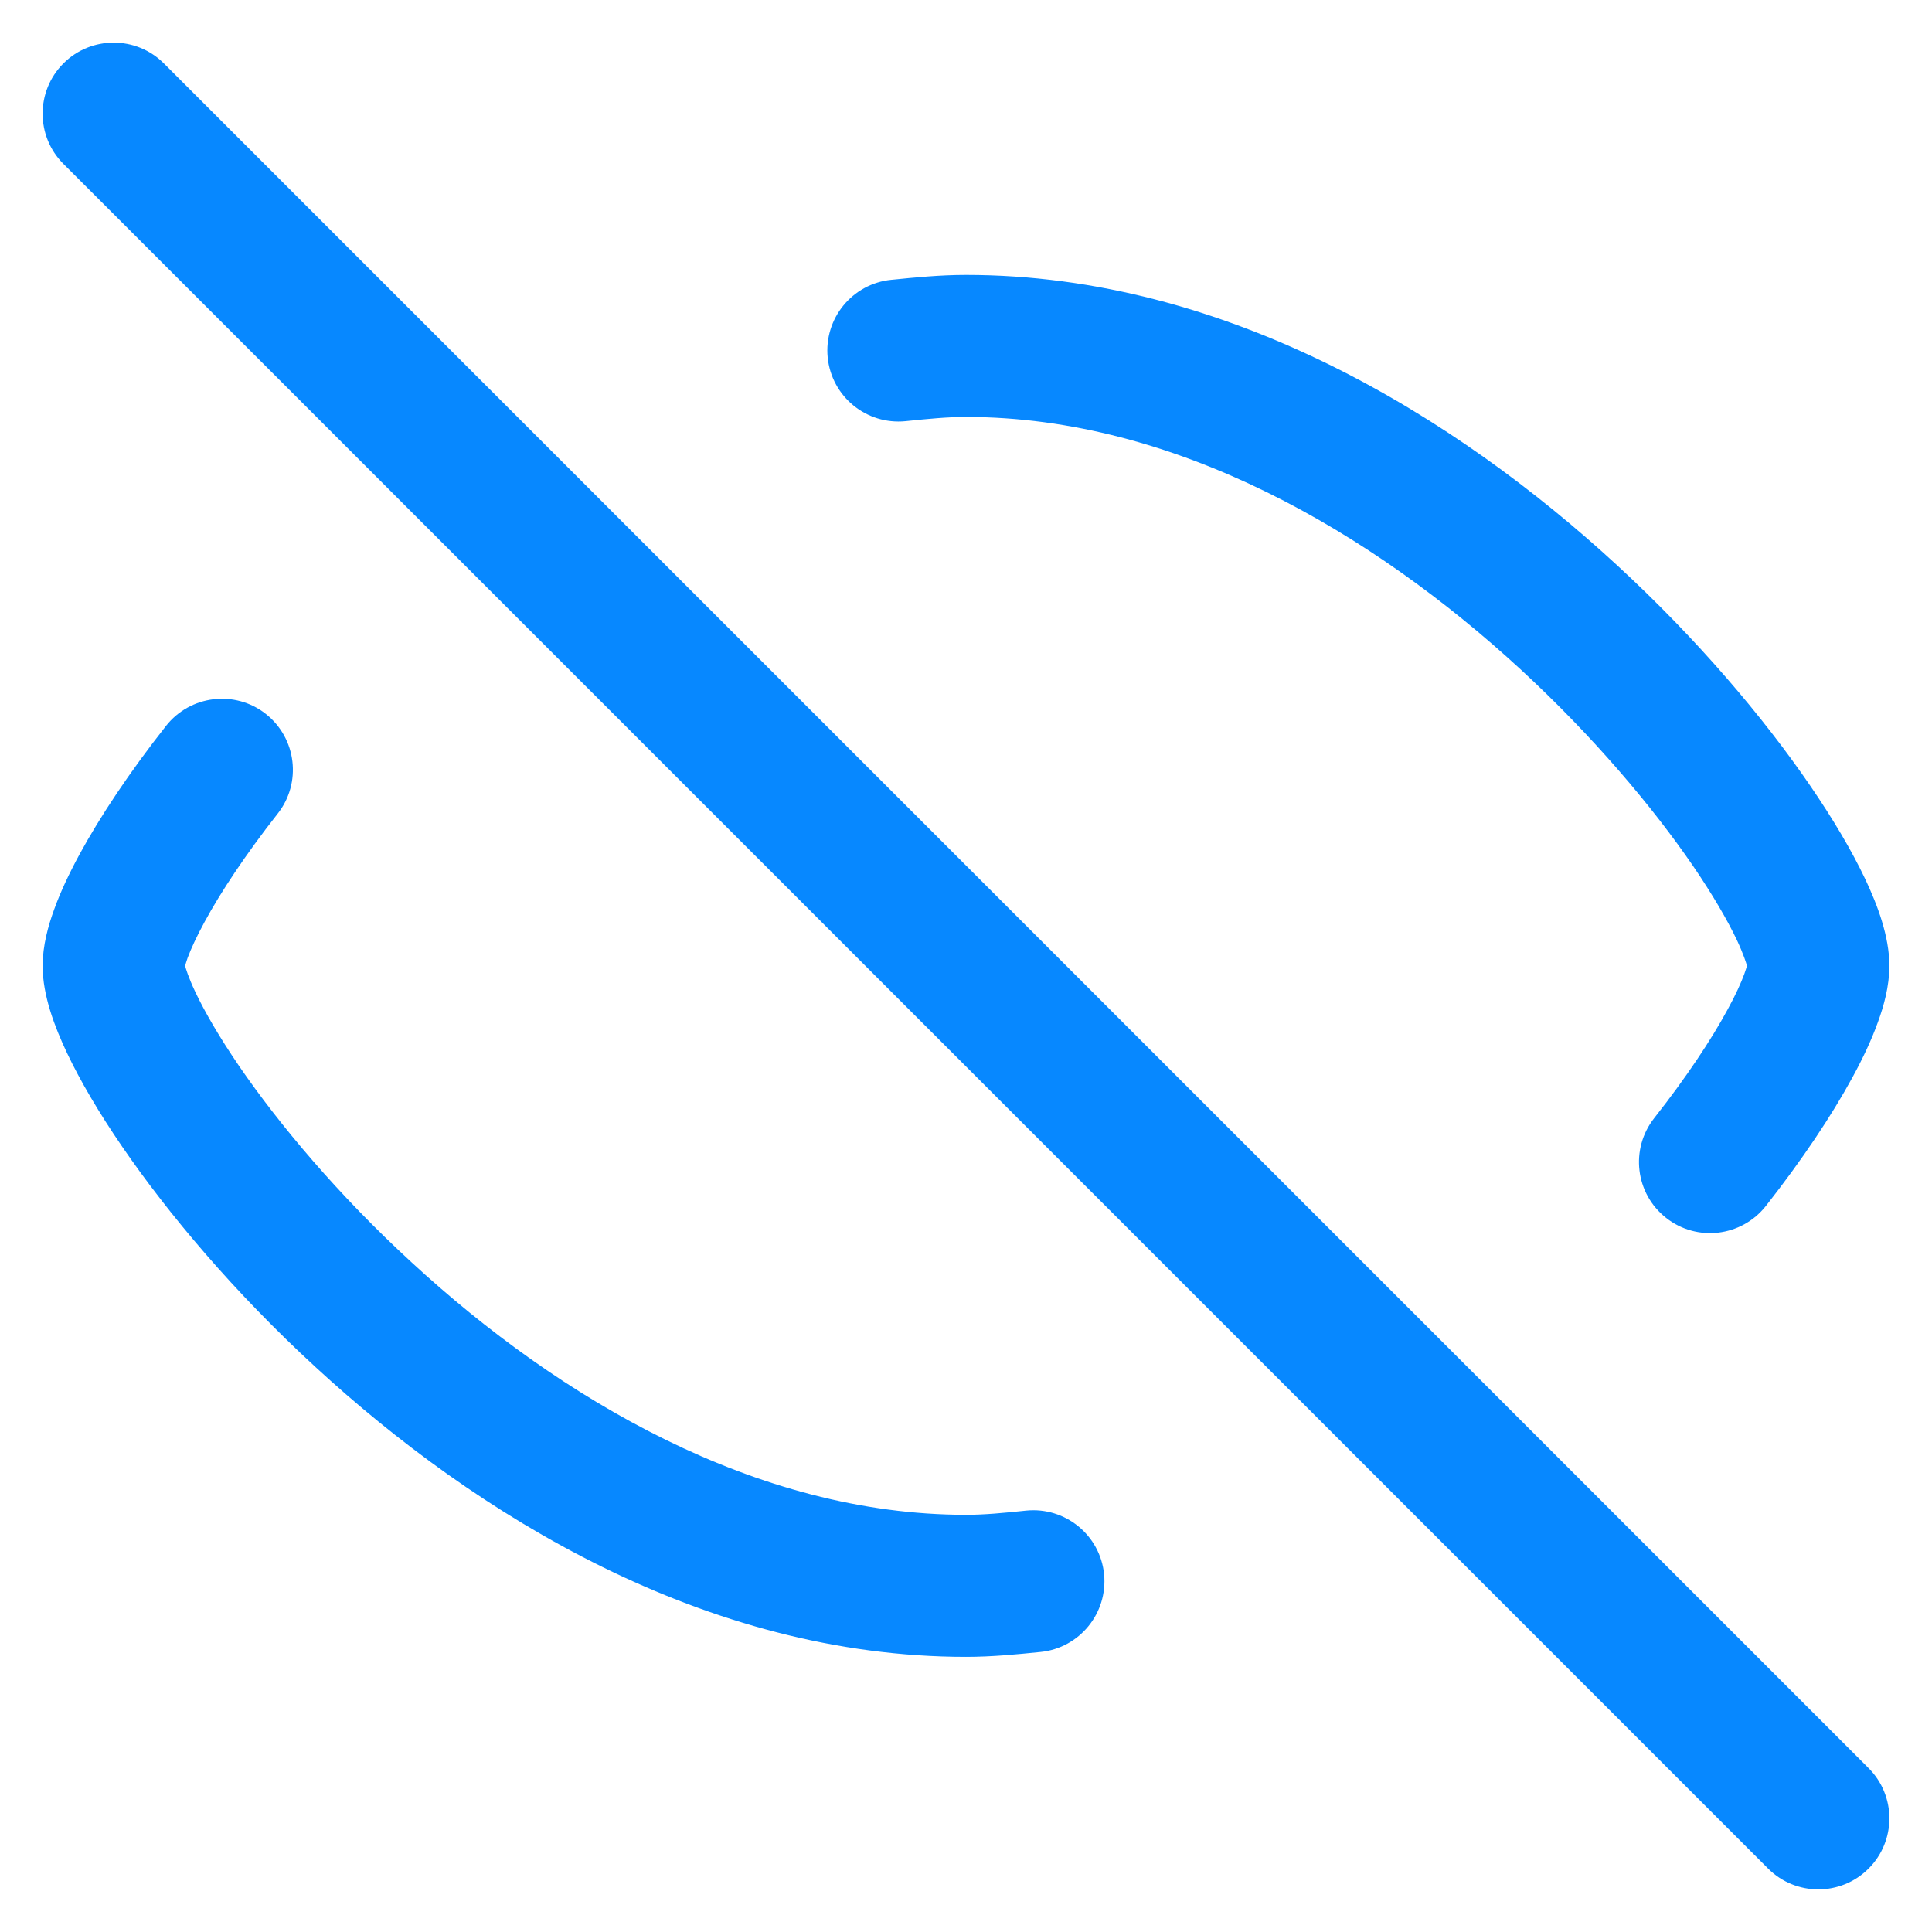 <svg width="17" height="17" viewBox="0 0 17 17" fill="none" xmlns="http://www.w3.org/2000/svg">
<path fill-rule="evenodd" clip-rule="evenodd" d="M7.855 2.461C8.044 2.442 8.268 2.419 8.5 2.419C10.795 2.419 12.815 3.671 14.226 4.971C14.939 5.627 15.519 6.316 15.926 6.91C16.129 7.206 16.295 7.487 16.413 7.736C16.519 7.961 16.625 8.238 16.625 8.499C16.625 8.679 16.575 8.855 16.523 8.997C16.468 9.15 16.391 9.314 16.299 9.482C16.116 9.818 15.857 10.206 15.538 10.612C15.324 10.883 14.931 10.93 14.66 10.716C14.389 10.503 14.342 10.11 14.556 9.838C14.842 9.475 15.059 9.146 15.201 8.884C15.273 8.753 15.32 8.648 15.349 8.569C15.361 8.535 15.368 8.512 15.372 8.498C15.365 8.474 15.344 8.402 15.283 8.271C15.2 8.097 15.071 7.874 14.895 7.616C14.542 7.102 14.024 6.484 13.38 5.89C12.077 4.69 10.347 3.669 8.5 3.669C8.336 3.669 8.17 3.685 7.968 3.706C7.624 3.74 7.318 3.49 7.283 3.146C7.249 2.803 7.499 2.496 7.843 2.462C7.847 2.461 7.851 2.461 7.855 2.461Z" fill="#0788FF"/>
<path fill-rule="evenodd" clip-rule="evenodd" d="M2.339 6.282C2.61 6.496 2.657 6.889 2.443 7.16C2.158 7.523 1.941 7.852 1.799 8.114C1.728 8.245 1.68 8.35 1.651 8.428C1.639 8.463 1.632 8.486 1.629 8.5C1.636 8.524 1.656 8.596 1.718 8.727C1.8 8.901 1.929 9.124 2.105 9.382C2.458 9.896 2.976 10.514 3.621 11.107C4.924 12.308 6.653 13.329 8.5 13.329C8.663 13.329 8.829 13.313 9.03 13.292C9.374 13.258 9.68 13.508 9.715 13.851C9.749 14.195 9.499 14.501 9.156 14.536L9.145 14.537C8.956 14.556 8.732 14.579 8.5 14.579C6.206 14.579 4.185 13.327 2.774 12.027C2.061 11.371 1.481 10.682 1.074 10.088C0.871 9.792 0.706 9.511 0.588 9.262C0.482 9.037 0.375 8.76 0.375 8.499C0.375 8.32 0.425 8.143 0.477 8.001C0.532 7.848 0.609 7.685 0.7 7.517C0.883 7.181 1.142 6.792 1.461 6.387C1.675 6.116 2.068 6.069 2.339 6.282Z" fill="#0788FF"/>
<path fill-rule="evenodd" clip-rule="evenodd" d="M0.558 0.558C0.802 0.314 1.198 0.314 1.442 0.558L16.442 15.558C16.686 15.802 16.686 16.198 16.442 16.442C16.198 16.686 15.802 16.686 15.558 16.442L0.558 1.442C0.314 1.198 0.314 0.802 0.558 0.558Z" fill="#0788FF"/>
</svg>
